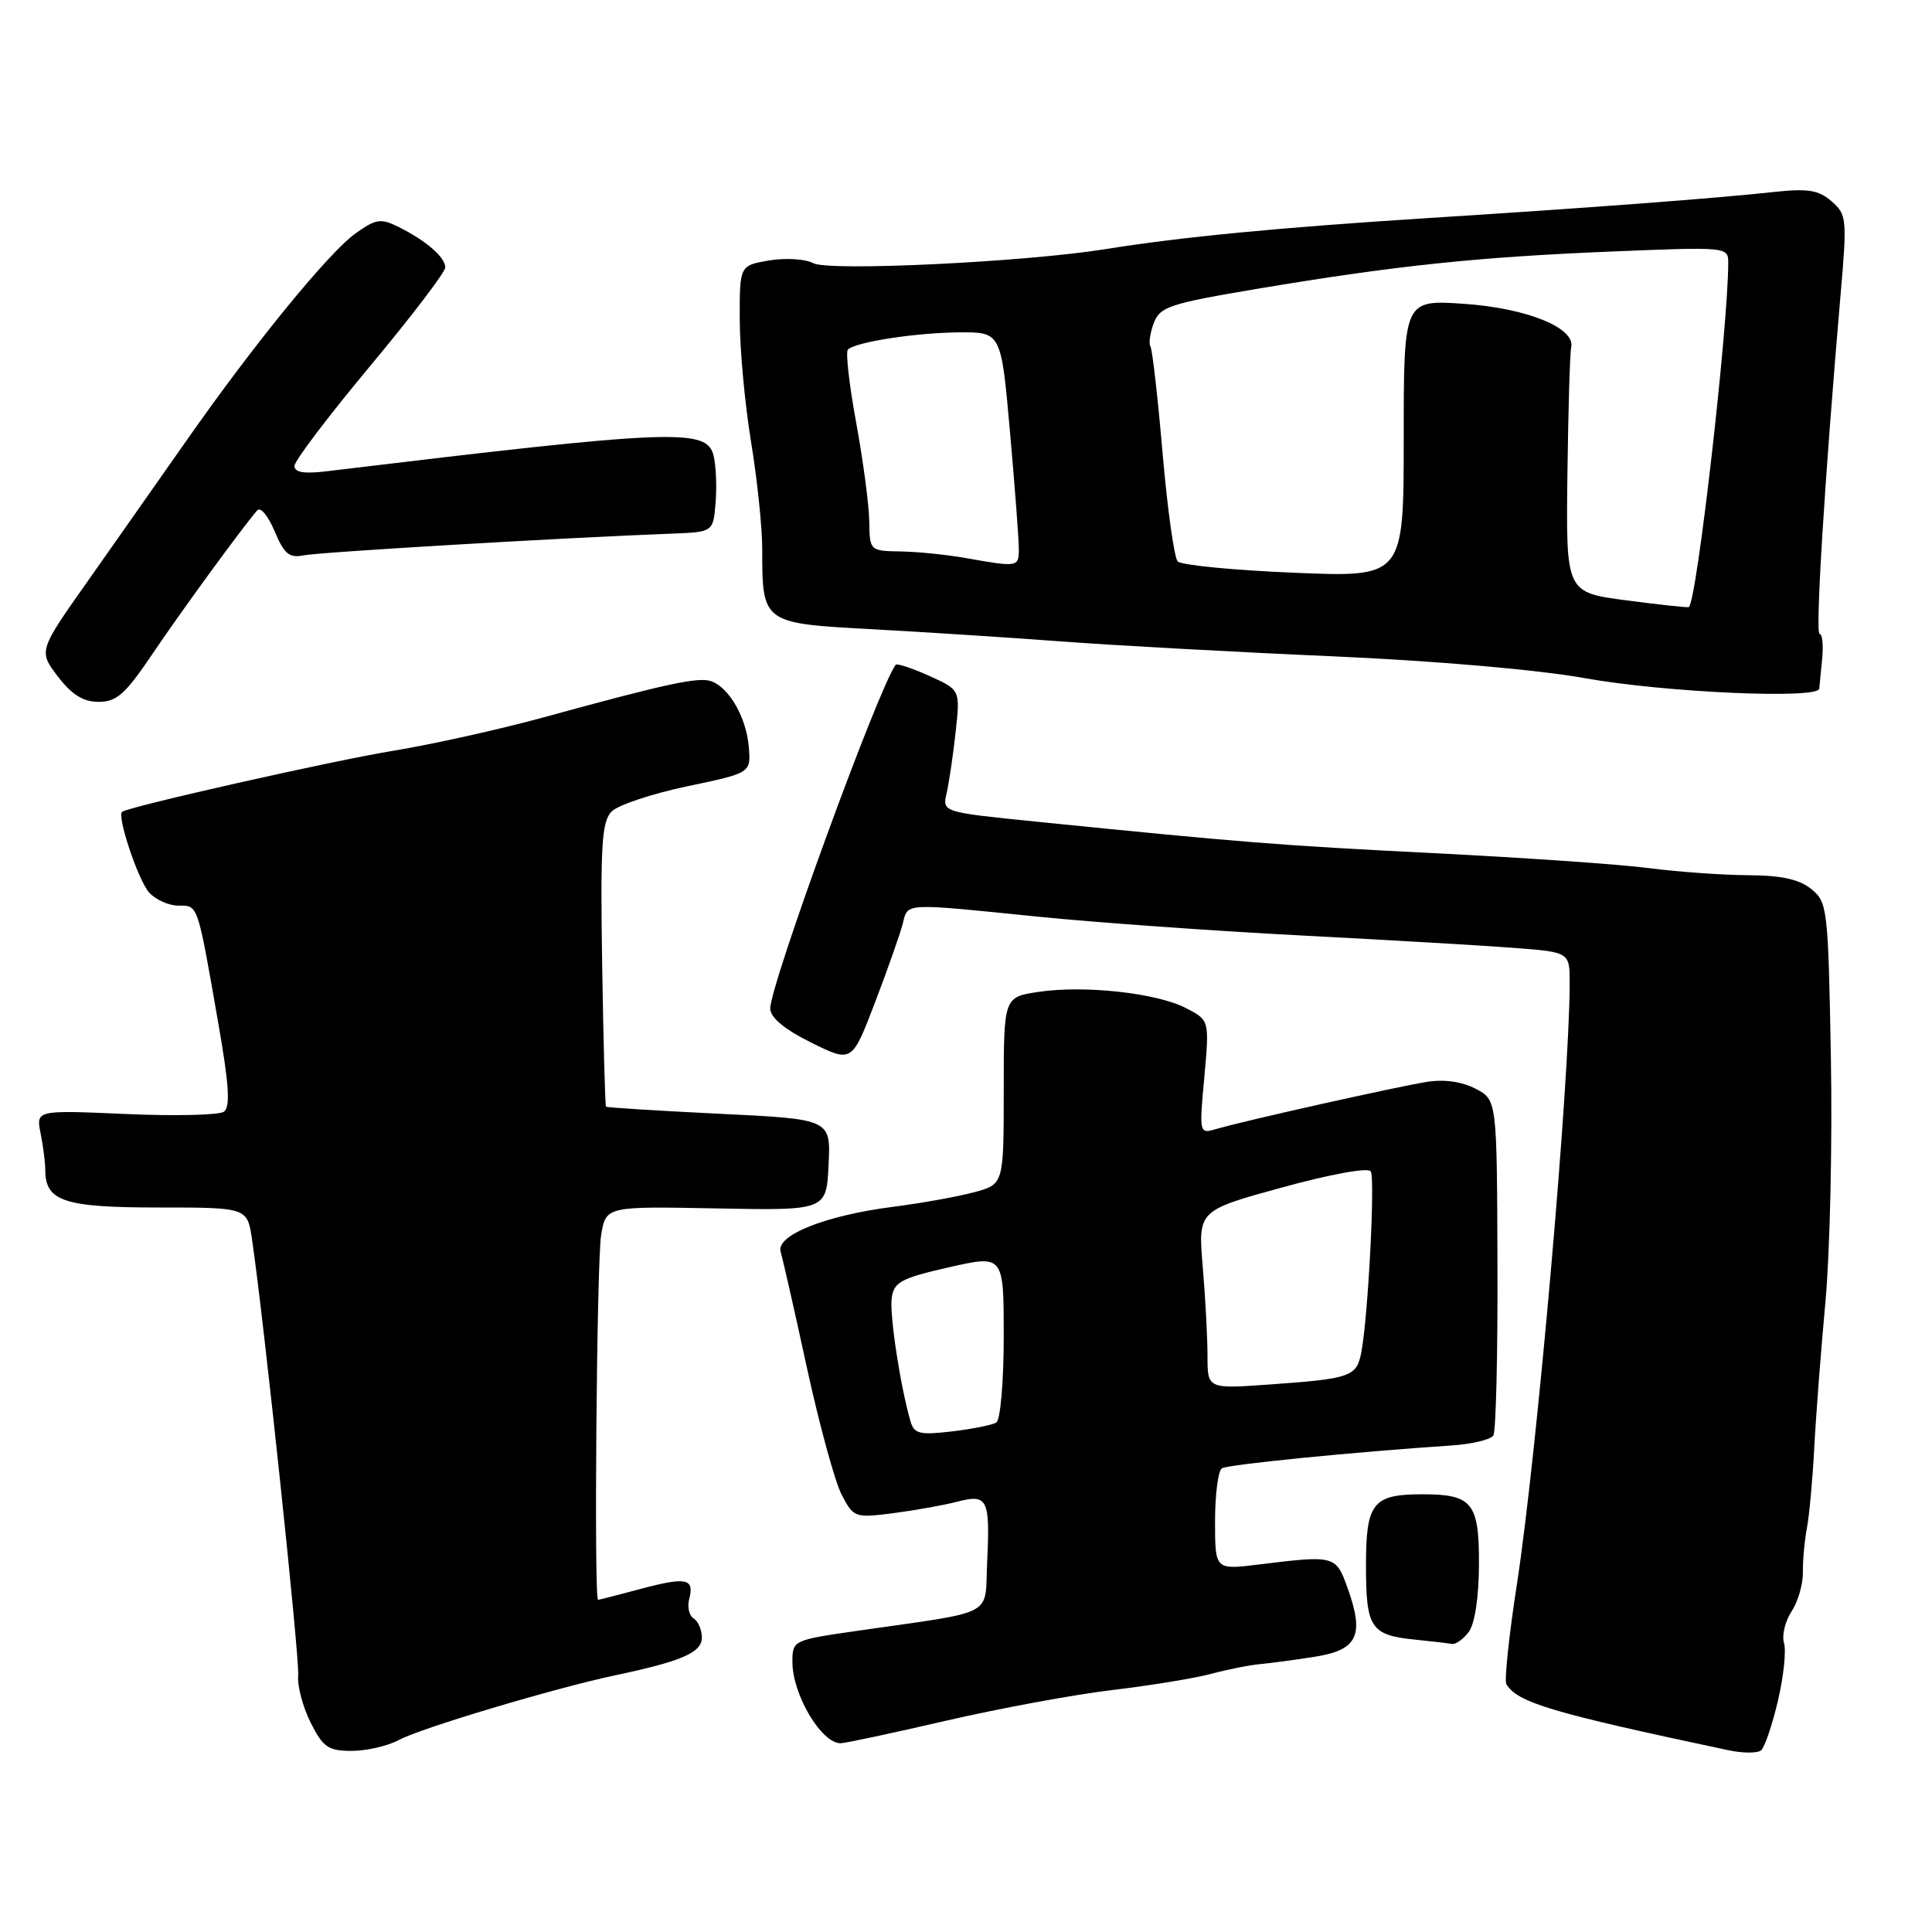 <?xml version="1.0" encoding="UTF-8" standalone="no"?>
<!DOCTYPE svg PUBLIC "-//W3C//DTD SVG 1.1//EN" "http://www.w3.org/Graphics/SVG/1.1/DTD/svg11.dtd" >
<svg xmlns="http://www.w3.org/2000/svg" xmlns:xlink="http://www.w3.org/1999/xlink" version="1.1" viewBox="0 0 256 256">
 <g >
 <path fill="currentColor"
d=" M 235.59 225.34 C 236.34 222.13 236.70 218.69 236.39 217.70 C 236.09 216.71 236.53 214.84 237.38 213.54 C 238.24 212.24 238.92 209.90 238.89 208.34 C 238.87 206.78 239.11 204.15 239.42 202.50 C 239.74 200.85 240.17 196.12 240.39 192.00 C 240.60 187.88 241.27 179.10 241.88 172.50 C 242.48 165.90 242.81 151.30 242.60 140.05 C 242.24 120.34 242.15 119.54 240.00 117.80 C 238.41 116.51 236.03 115.99 231.64 115.97 C 228.26 115.95 222.35 115.53 218.50 115.03 C 214.65 114.53 201.82 113.64 190.00 113.05 C 169.36 112.01 164.70 111.64 137.17 108.86 C 124.84 107.61 124.84 107.61 125.44 105.06 C 125.76 103.65 126.30 100.01 126.63 96.96 C 127.24 91.41 127.24 91.41 123.11 89.55 C 120.84 88.53 118.84 87.87 118.68 88.09 C 116.38 91.18 101.96 130.72 102.06 133.67 C 102.10 134.86 104.00 136.43 107.51 138.16 C 112.89 140.82 112.89 140.82 115.95 132.81 C 117.64 128.40 119.28 123.71 119.62 122.40 C 120.32 119.60 119.53 119.64 137.50 121.46 C 145.20 122.24 160.95 123.36 172.50 123.96 C 184.05 124.56 196.76 125.30 200.75 125.61 C 208.00 126.17 208.00 126.17 207.99 130.34 C 207.96 143.61 203.63 192.81 201.00 209.91 C 199.94 216.74 199.32 222.70 199.60 223.17 C 201.11 225.61 205.57 226.94 229.00 231.91 C 230.93 232.32 232.89 232.33 233.36 231.92 C 233.83 231.51 234.84 228.55 235.59 225.34 Z  M 52.85 230.56 C 55.74 228.99 73.52 223.68 81.50 221.99 C 90.37 220.12 93.00 218.97 93.00 216.98 C 93.00 215.96 92.51 214.82 91.91 214.45 C 91.31 214.08 91.05 212.93 91.32 211.89 C 92.04 209.15 90.97 208.92 84.92 210.53 C 81.94 211.33 79.39 211.98 79.25 211.99 C 78.69 212.01 79.07 167.22 79.65 163.67 C 80.29 159.84 80.29 159.84 94.89 160.12 C 109.50 160.40 109.50 160.40 109.79 154.35 C 110.09 148.29 110.09 148.29 95.31 147.58 C 87.18 147.18 80.42 146.76 80.30 146.64 C 80.18 146.52 79.95 138.02 79.79 127.75 C 79.54 111.95 79.74 108.84 81.05 107.52 C 81.90 106.67 86.40 105.17 91.05 104.19 C 99.50 102.42 99.50 102.42 99.22 98.98 C 98.90 95.13 96.68 91.20 94.31 90.29 C 92.64 89.65 88.63 90.50 72.00 95.06 C 66.22 96.65 57.23 98.64 52.00 99.50 C 43.92 100.83 17.15 106.86 16.18 107.57 C 15.46 108.10 18.31 116.64 19.75 118.25 C 20.61 119.21 22.36 120.00 23.64 120.00 C 26.27 120.00 26.13 119.57 28.91 135.49 C 30.36 143.76 30.54 146.69 29.67 147.31 C 29.03 147.76 23.16 147.90 16.63 147.61 C 4.77 147.09 4.77 147.09 5.38 150.17 C 5.72 151.86 6.00 154.06 6.00 155.05 C 6.00 159.17 8.51 160.00 20.96 160.00 C 32.77 160.00 32.77 160.00 33.40 164.25 C 34.98 175.06 39.72 219.77 39.51 222.00 C 39.38 223.38 40.13 226.19 41.16 228.25 C 42.81 231.53 43.49 232.00 46.62 232.00 C 48.58 232.00 51.39 231.35 52.85 230.56 Z  M 125.46 227.98 C 132.59 226.34 142.49 224.51 147.46 223.93 C 152.43 223.34 158.30 222.38 160.50 221.79 C 162.70 221.20 165.62 220.62 167.00 220.50 C 168.38 220.37 171.64 219.94 174.26 219.52 C 179.88 218.63 180.80 216.71 178.59 210.50 C 177.01 206.08 176.92 206.06 166.75 207.31 C 161.00 208.02 161.00 208.02 161.00 201.57 C 161.00 198.02 161.41 194.87 161.91 194.56 C 162.72 194.05 179.46 192.39 192.38 191.53 C 195.06 191.35 197.54 190.75 197.88 190.20 C 198.22 189.64 198.47 179.41 198.42 167.46 C 198.35 145.74 198.35 145.74 195.52 144.26 C 193.74 143.33 191.36 142.99 189.10 143.35 C 185.13 143.98 164.85 148.51 161.20 149.59 C 158.90 150.26 158.89 150.25 159.58 142.72 C 160.26 135.19 160.26 135.19 157.15 133.58 C 153.27 131.57 143.69 130.52 137.61 131.43 C 133.00 132.12 133.00 132.12 133.00 144.52 C 133.00 156.92 133.00 156.92 129.08 157.98 C 126.92 158.56 122.08 159.43 118.33 159.91 C 109.34 161.06 102.77 163.69 103.44 165.87 C 103.71 166.77 105.28 173.66 106.91 181.19 C 108.55 188.72 110.62 196.30 111.51 198.03 C 113.10 201.09 113.26 201.15 118.32 200.51 C 121.17 200.14 124.99 199.46 126.81 198.99 C 130.89 197.93 131.20 198.57 130.80 207.08 C 130.46 214.33 132.18 213.42 113.75 216.07 C 105.05 217.32 105.00 217.34 105.00 220.23 C 105.00 224.55 108.85 231.02 111.40 230.99 C 112.01 230.98 118.33 229.63 125.46 227.98 Z  M 194.61 216.25 C 195.42 215.18 195.95 211.69 195.97 207.29 C 196.00 199.14 195.09 198.00 188.50 198.00 C 181.90 198.00 181.00 199.13 181.00 207.41 C 181.00 215.73 181.61 216.66 187.51 217.26 C 189.71 217.48 191.90 217.74 192.39 217.83 C 192.88 217.92 193.88 217.21 194.61 216.25 Z  M 20.13 86.75 C 23.94 81.09 32.16 69.83 34.09 67.62 C 34.52 67.13 35.55 68.38 36.39 70.40 C 37.65 73.40 38.33 73.97 40.21 73.59 C 42.26 73.16 74.99 71.23 89.00 70.71 C 94.50 70.50 94.50 70.50 94.82 66.60 C 95.00 64.45 94.87 61.64 94.55 60.35 C 93.64 56.72 89.24 56.90 43.25 62.45 C 40.27 62.81 39.01 62.59 39.02 61.73 C 39.03 61.05 43.53 55.12 49.02 48.53 C 54.51 41.95 59.00 36.06 59.00 35.44 C 59.00 34.09 56.49 31.91 52.83 30.08 C 50.46 28.90 49.83 28.99 47.12 30.92 C 43.57 33.44 33.57 45.70 24.71 58.38 C 21.29 63.26 15.48 71.53 11.80 76.76 C 5.09 86.25 5.09 86.25 7.66 89.63 C 9.52 92.06 11.03 93.00 13.08 93.00 C 15.45 93.00 16.62 91.96 20.13 86.75 Z  M 241.06 91.25 C 241.10 90.84 241.27 89.04 241.45 87.25 C 241.62 85.46 241.47 84.00 241.11 84.00 C 240.51 84.00 241.76 63.70 243.89 39.00 C 244.76 28.98 244.70 28.42 242.69 26.67 C 240.97 25.18 239.55 24.95 235.04 25.44 C 227.33 26.28 210.78 27.53 189.00 28.91 C 169.54 30.15 156.48 31.40 146.50 33.01 C 135.75 34.73 109.82 35.98 107.75 34.87 C 106.71 34.31 104.08 34.15 101.93 34.51 C 98.00 35.18 98.00 35.18 98.02 42.34 C 98.03 46.28 98.70 53.55 99.51 58.50 C 100.33 63.45 100.99 69.83 101.00 72.68 C 101.00 82.61 100.98 82.59 115.67 83.38 C 122.72 83.77 134.12 84.50 141.00 85.02 C 147.88 85.53 163.85 86.41 176.50 86.96 C 190.19 87.56 203.75 88.74 210.00 89.86 C 220.49 91.75 240.94 92.67 241.06 91.25 Z  M 120.66 188.38 C 119.31 183.77 117.84 174.15 118.16 171.97 C 118.46 169.87 119.42 169.36 125.75 167.92 C 133.00 166.28 133.00 166.28 133.00 177.08 C 133.00 183.03 132.56 188.15 132.02 188.49 C 131.49 188.82 128.84 189.35 126.13 189.67 C 121.90 190.17 121.14 189.99 120.66 188.38 Z  M 160.00 179.67 C 160.00 177.27 159.72 171.95 159.37 167.85 C 158.74 160.40 158.74 160.40 169.90 157.34 C 176.30 155.58 181.30 154.67 181.63 155.21 C 182.23 156.18 181.28 174.51 180.38 179.20 C 179.76 182.42 178.97 182.69 168.25 183.45 C 160.00 184.04 160.00 184.04 160.00 179.67 Z  M 215.50 79.55 C 207.50 78.50 207.50 78.50 207.69 62.92 C 207.80 54.35 208.02 46.75 208.19 46.03 C 208.79 43.46 202.33 40.83 194.00 40.26 C 186.00 39.71 186.00 39.71 186.00 58.11 C 186.00 76.50 186.00 76.50 171.44 75.89 C 163.44 75.56 156.51 74.88 156.05 74.39 C 155.59 73.90 154.69 67.46 154.05 60.07 C 153.42 52.68 152.69 46.31 152.44 45.90 C 152.19 45.50 152.39 44.10 152.89 42.79 C 153.71 40.64 154.99 40.22 166.65 38.26 C 184.90 35.20 195.76 34.06 213.49 33.33 C 228.79 32.70 229.00 32.72 229.00 34.79 C 229.00 43.32 224.82 79.83 223.78 80.44 C 223.62 80.53 219.90 80.13 215.50 79.55 Z  M 128.00 73.95 C 125.53 73.51 121.64 73.11 119.37 73.07 C 115.25 73.00 115.24 72.99 115.18 69.07 C 115.15 66.91 114.37 61.04 113.45 56.02 C 112.53 51.00 112.03 46.64 112.35 46.32 C 113.35 45.32 121.30 44.09 127.08 44.04 C 132.66 44.00 132.66 44.00 133.83 57.25 C 134.48 64.54 135.00 71.51 135.00 72.75 C 135.00 75.15 134.88 75.17 128.00 73.95 Z "/>
</g>
</svg>